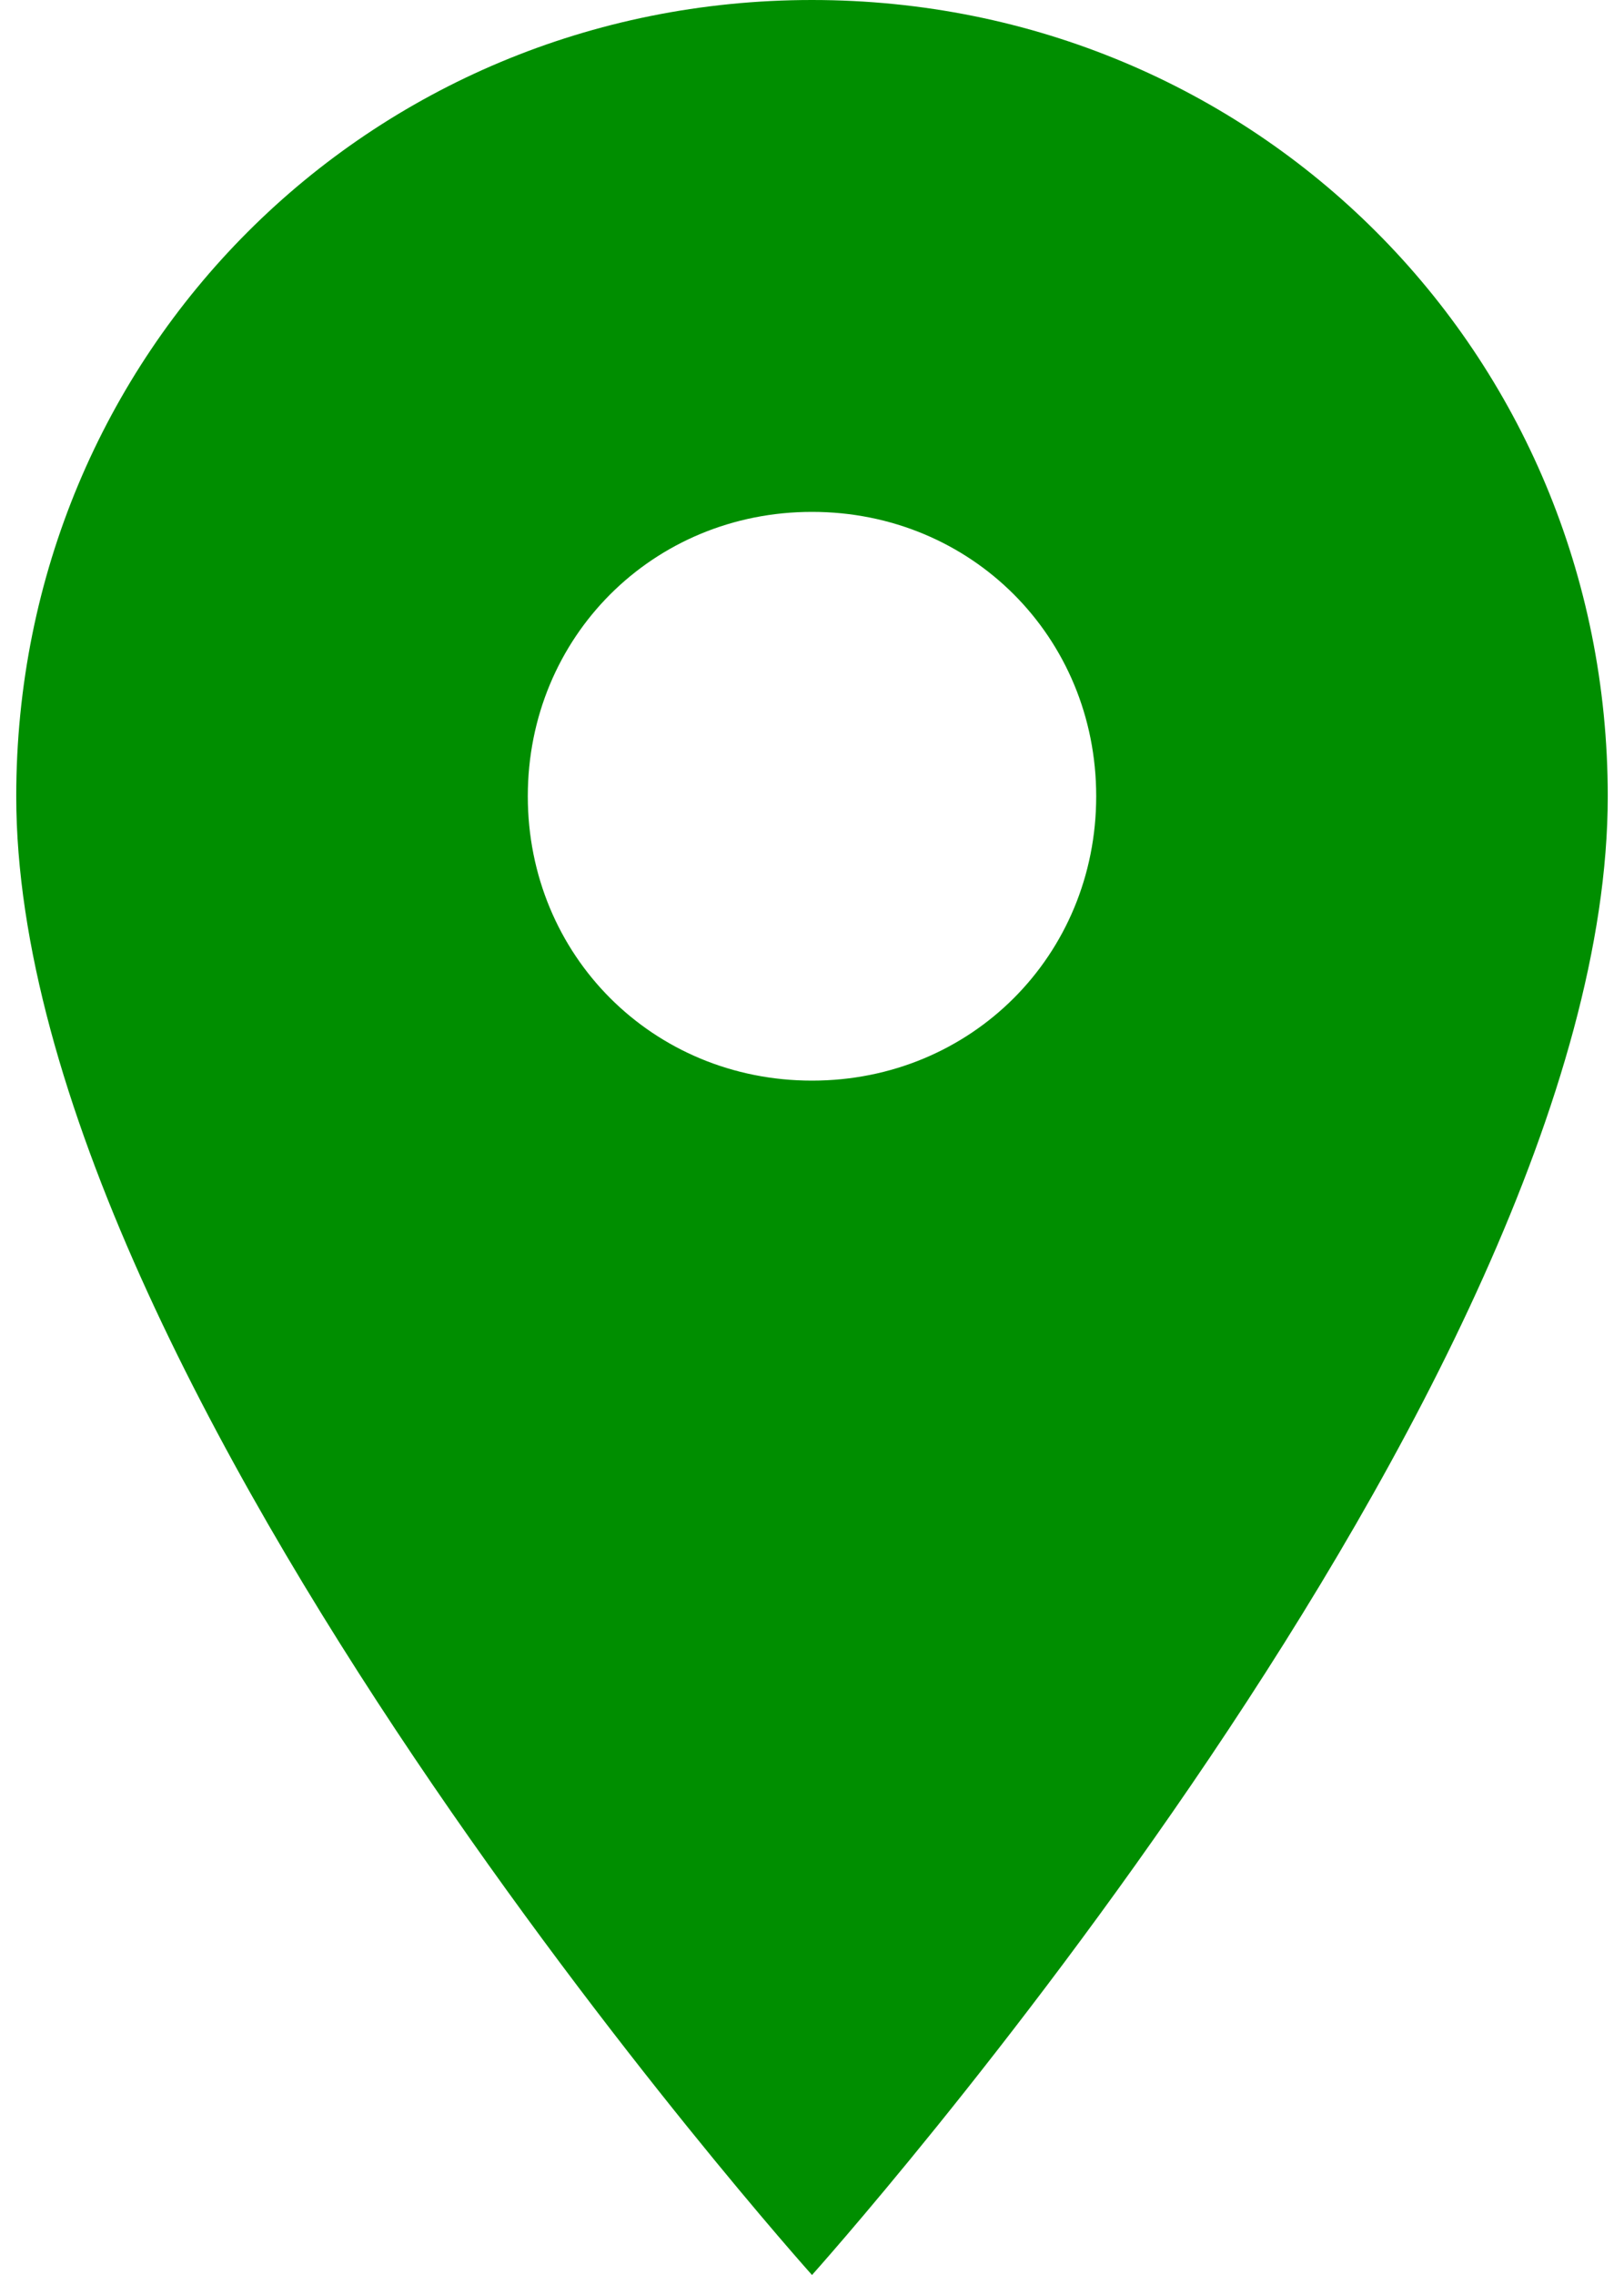 <svg width="25" height="35" viewBox="0 0 25 35" fill="none" xmlns="http://www.w3.org/2000/svg">
<path d="M12.5 0C5.675 0 0.25 5.425 0.25 12.25C0.25 21.35 12.5 35 12.5 35C12.5 35 24.75 21.35 24.75 12.25C24.75 5.425 19.325 0 12.5 0ZM12.5 16.625C10.05 16.625 8.125 14.7 8.125 12.25C8.125 9.8 10.05 7.875 12.5 7.875C14.95 7.875 16.875 9.8 16.875 12.25C16.875 14.7 14.95 16.625 12.5 16.625Z" fill="#008E00"/>
</svg>
